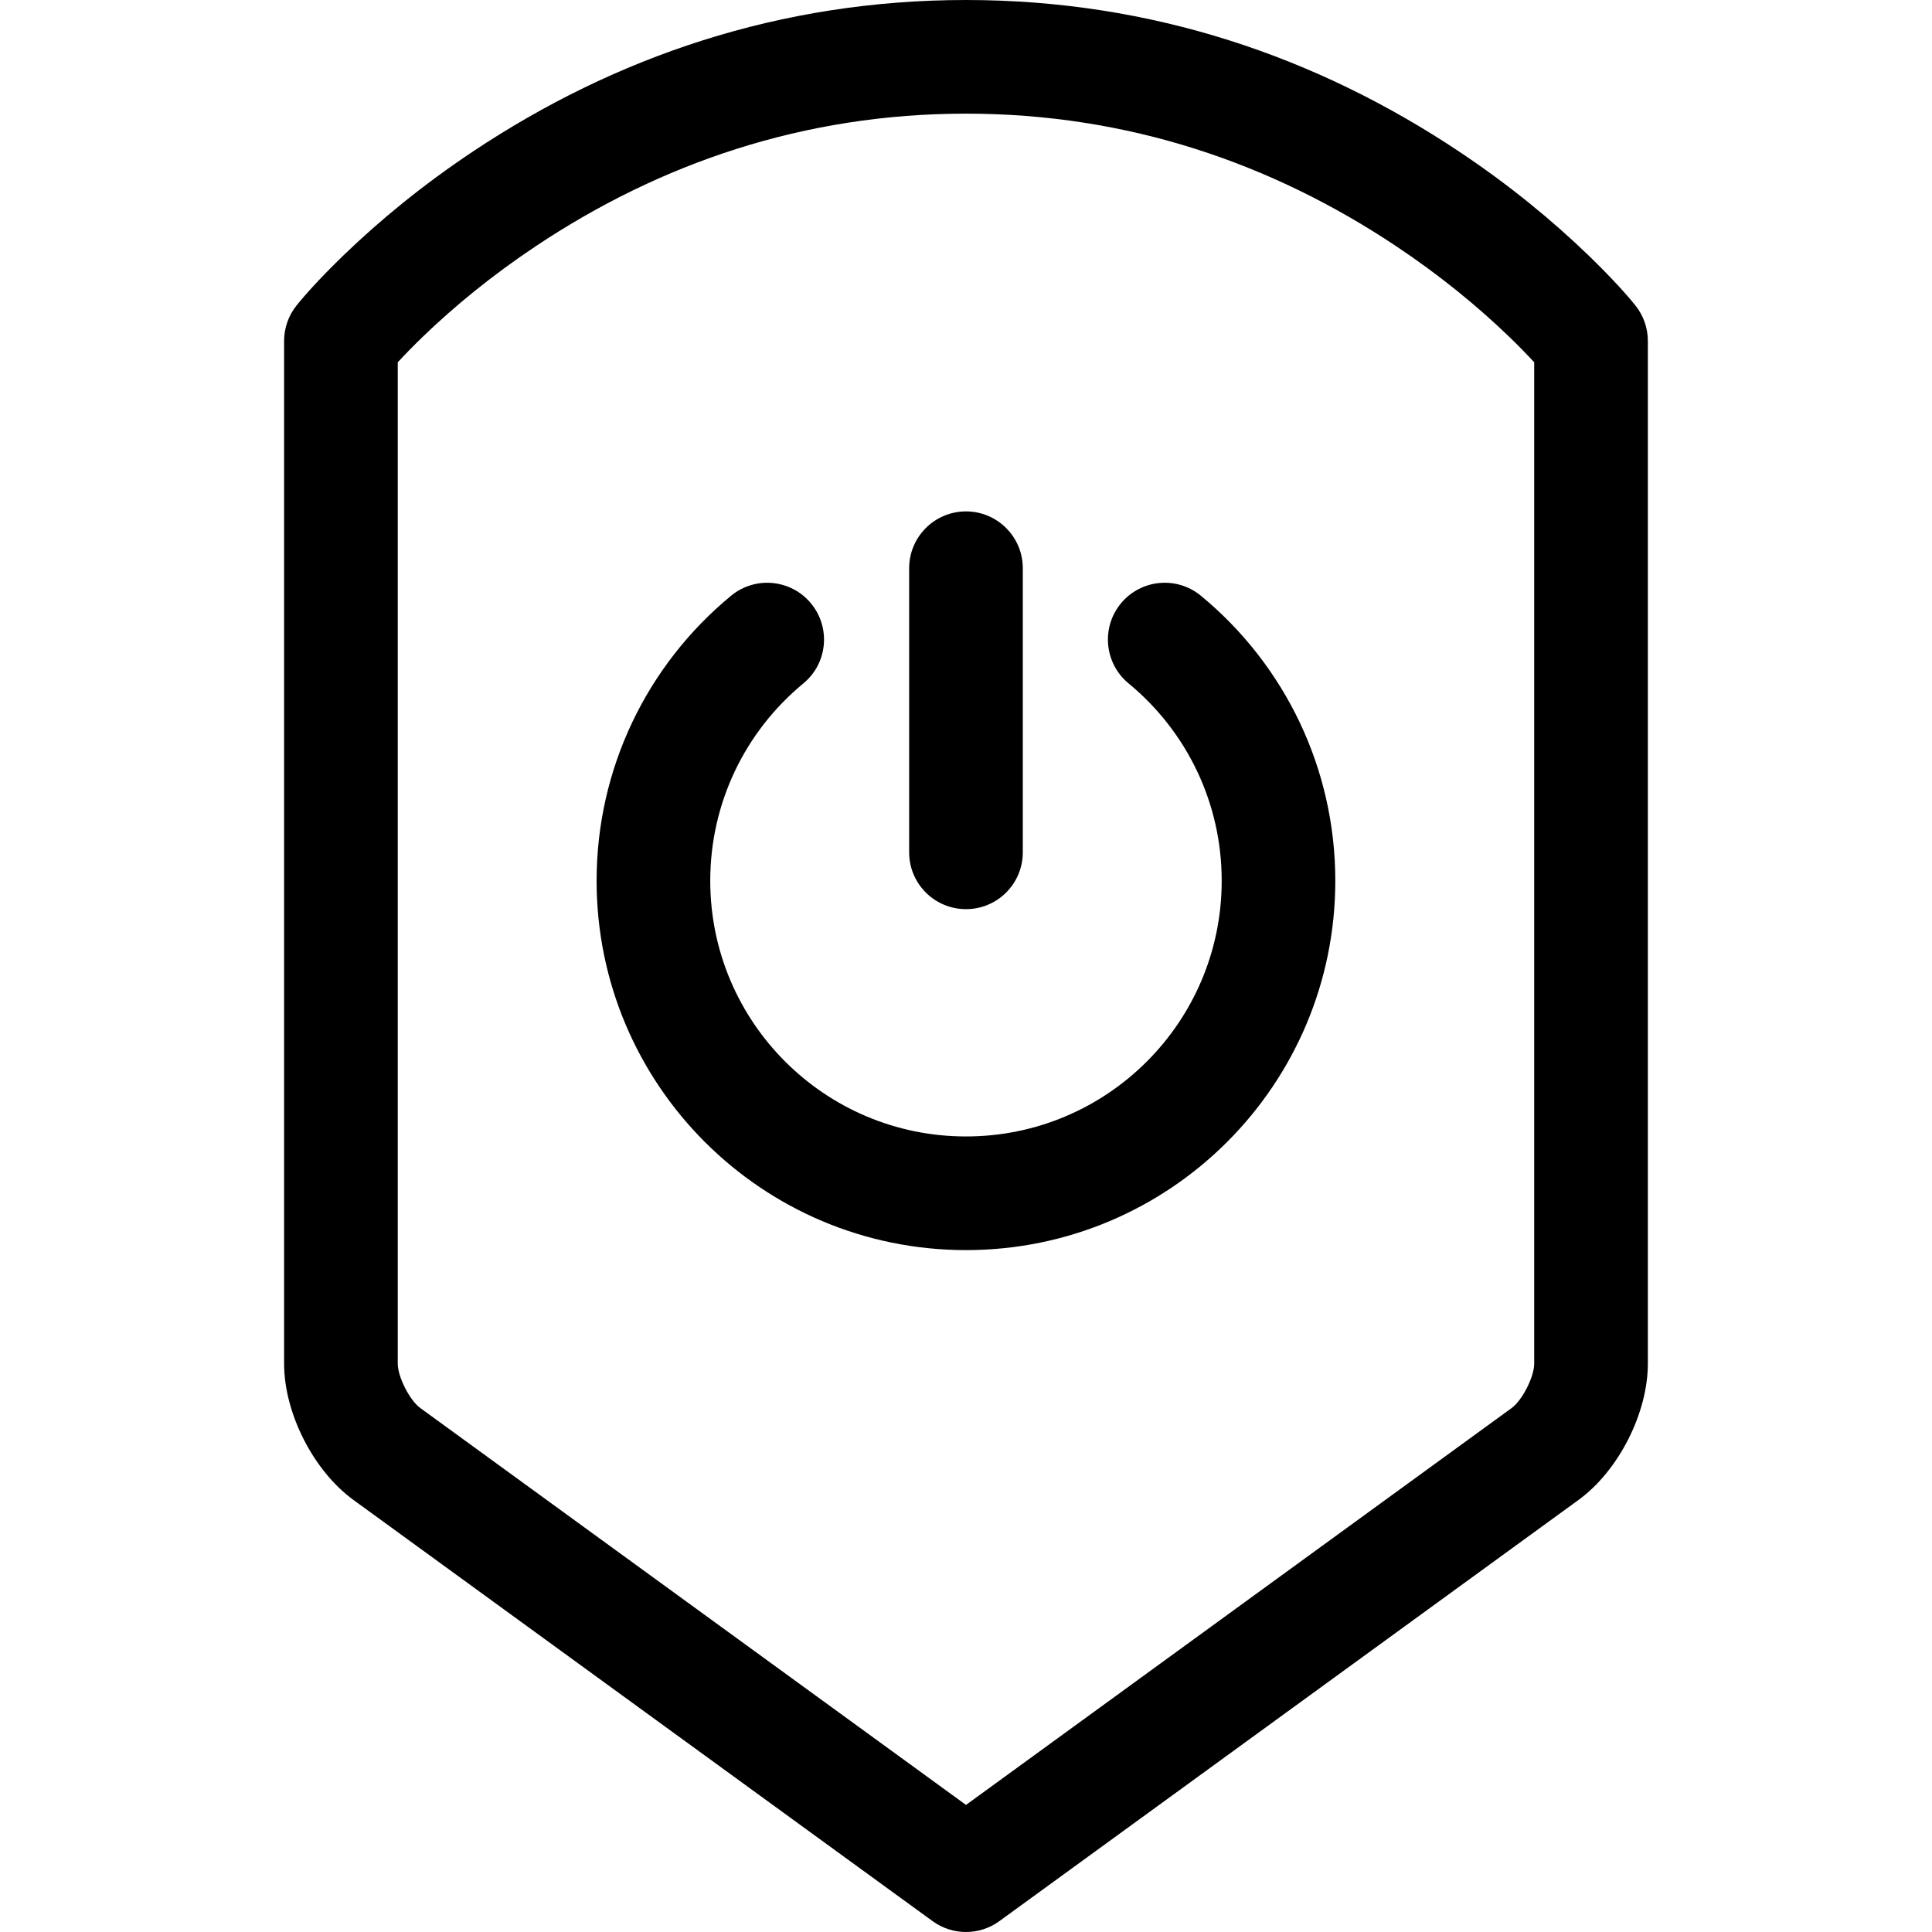 <svg width="40" height="40" viewBox="0 0 40 40" xmlns="http://www.w3.org/2000/svg">
<path fill-rule="evenodd" clip-rule="evenodd" d="M6.14 6.324C6.317 6.103 6.639 5.744 7.104 5.294C7.865 4.558 8.761 3.823 9.788 3.139C12.728 1.179 16.147 0 20 0C23.852 0 27.271 1.179 30.211 3.139C31.238 3.823 32.133 4.558 32.895 5.294C33.36 5.744 33.682 6.103 33.859 6.324C34.026 6.532 34.117 6.792 34.117 7.059V28.234C34.117 29.259 33.508 30.454 32.681 31.055L20.691 39.775C20.279 40.075 19.72 40.075 19.308 39.775L7.318 31.055C6.489 30.452 5.882 29.258 5.882 28.234V7.059C5.882 6.792 5.973 6.532 6.14 6.324ZM8.235 28.234C8.235 28.506 8.482 28.992 8.702 29.152L20 37.369L31.297 29.152C31.515 28.994 31.764 28.506 31.764 28.234V7.501C31.619 7.344 31.45 7.17 31.259 6.985C30.595 6.343 29.809 5.699 28.906 5.097C26.331 3.38 23.353 2.353 20 2.353C16.646 2.353 13.668 3.38 11.093 5.097C10.19 5.699 9.404 6.343 8.74 6.985C8.549 7.17 8.38 7.344 8.235 7.501V28.234ZM15.135 12.335C15.636 11.921 16.378 11.992 16.791 12.493C17.205 12.994 17.134 13.736 16.633 14.149C15.42 15.15 14.705 16.633 14.705 18.235C14.705 21.159 17.076 23.529 20 23.529C22.923 23.529 25.294 21.159 25.294 18.235C25.294 16.633 24.579 15.15 23.366 14.149C22.865 13.736 22.794 12.994 23.207 12.493C23.62 11.992 24.362 11.921 24.863 12.334C26.612 13.777 27.646 15.923 27.646 18.235C27.646 22.459 24.223 25.882 20 25.882C15.776 25.882 12.352 22.459 12.352 18.235C12.352 15.923 13.386 13.778 15.135 12.335ZM18.823 11.765C18.823 11.115 19.35 10.588 20 10.588C20.649 10.588 21.176 11.115 21.176 11.765V17.647C21.176 18.297 20.649 18.823 20 18.823C19.35 18.823 18.823 18.297 18.823 17.647V11.765Z"/>
</svg>
